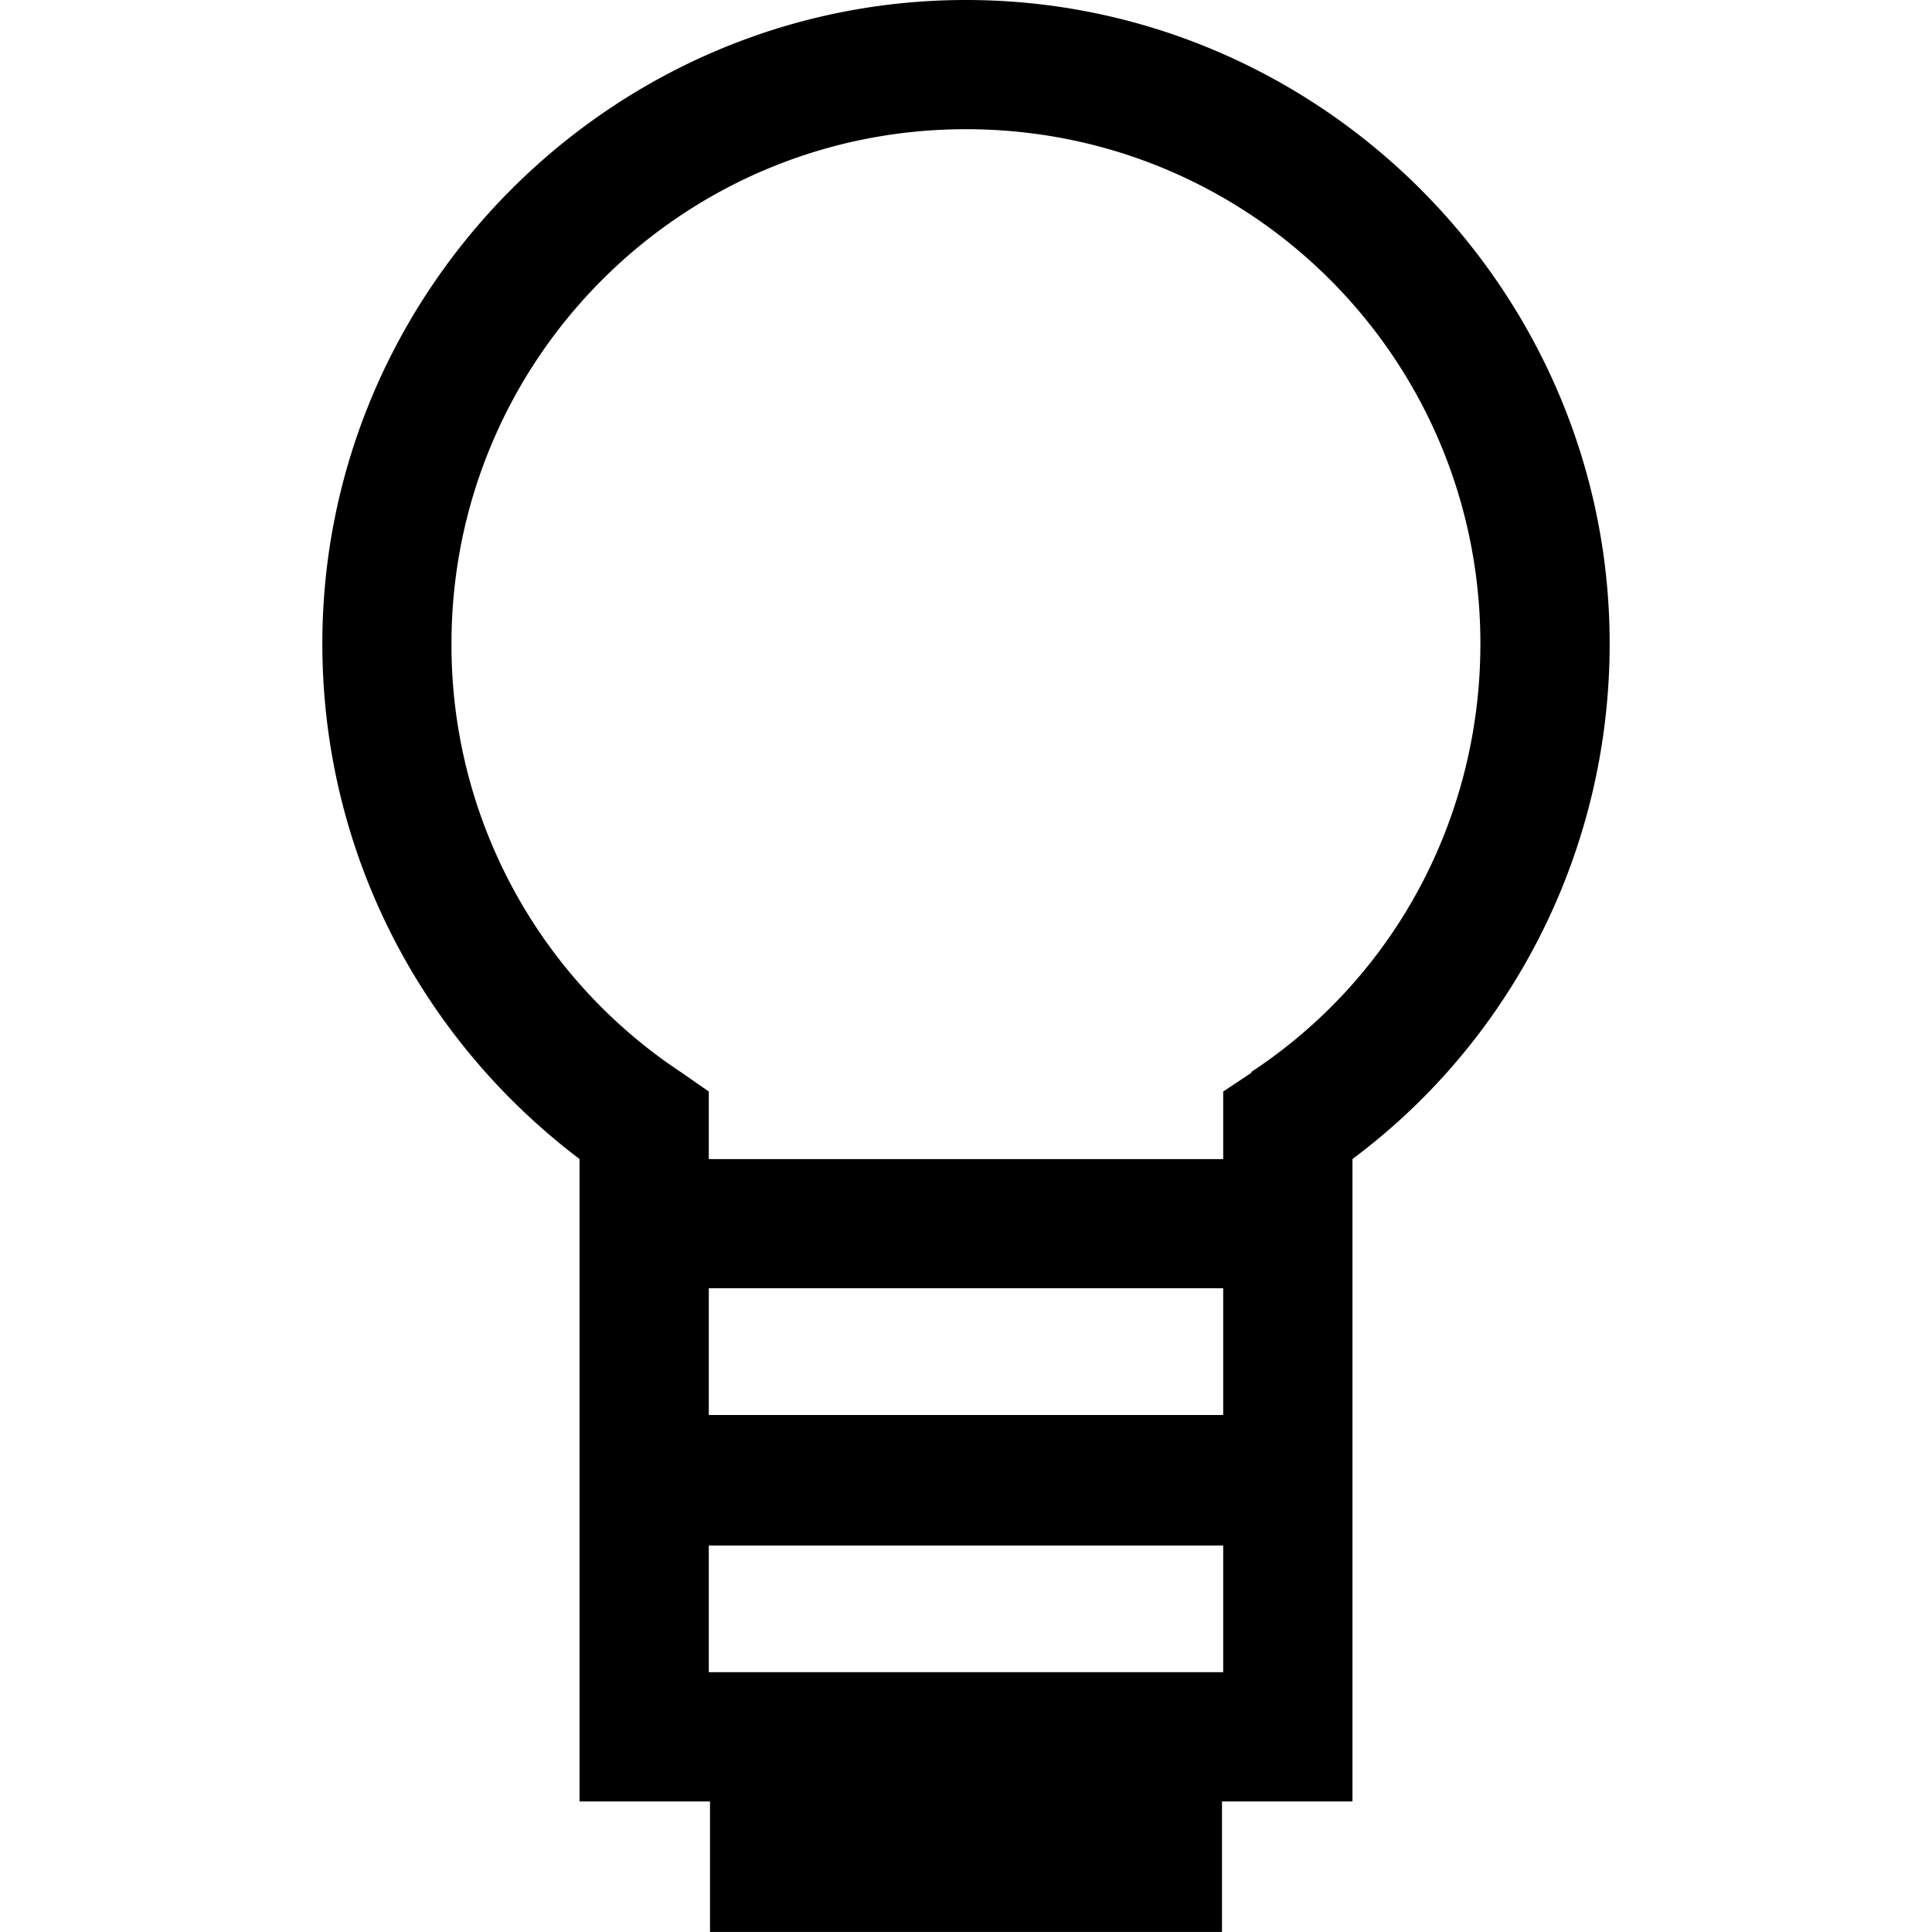 <svg xmlns="http://www.w3.org/2000/svg" viewBox="0 0 32 32" height="1em" width="1em">
  <path d="M26.661 10.661C26.661 4.802 21.86 0 16 0S5.339 4.803 5.339 10.661c0 3.401 1.599 6.521 4.26 8.536v10.641h2.161v2.161h8.48v-2.161h2.161V19.197c2.681-2 4.26-5.156 4.26-8.536zM11.74 27.697v-2.099h8.52v2.099zm0-4.26v-2.099h8.52v2.099zm9-5.677-.48.319v1.119h-8.52v-1.119l-.459-.319a8.48 8.48 0 0 1-3.803-7.099c0-4.697 3.803-8.521 8.521-8.521s8.521 3.803 8.521 8.521c0 2.86-1.401 5.521-3.803 7.099z"/>
</svg>
